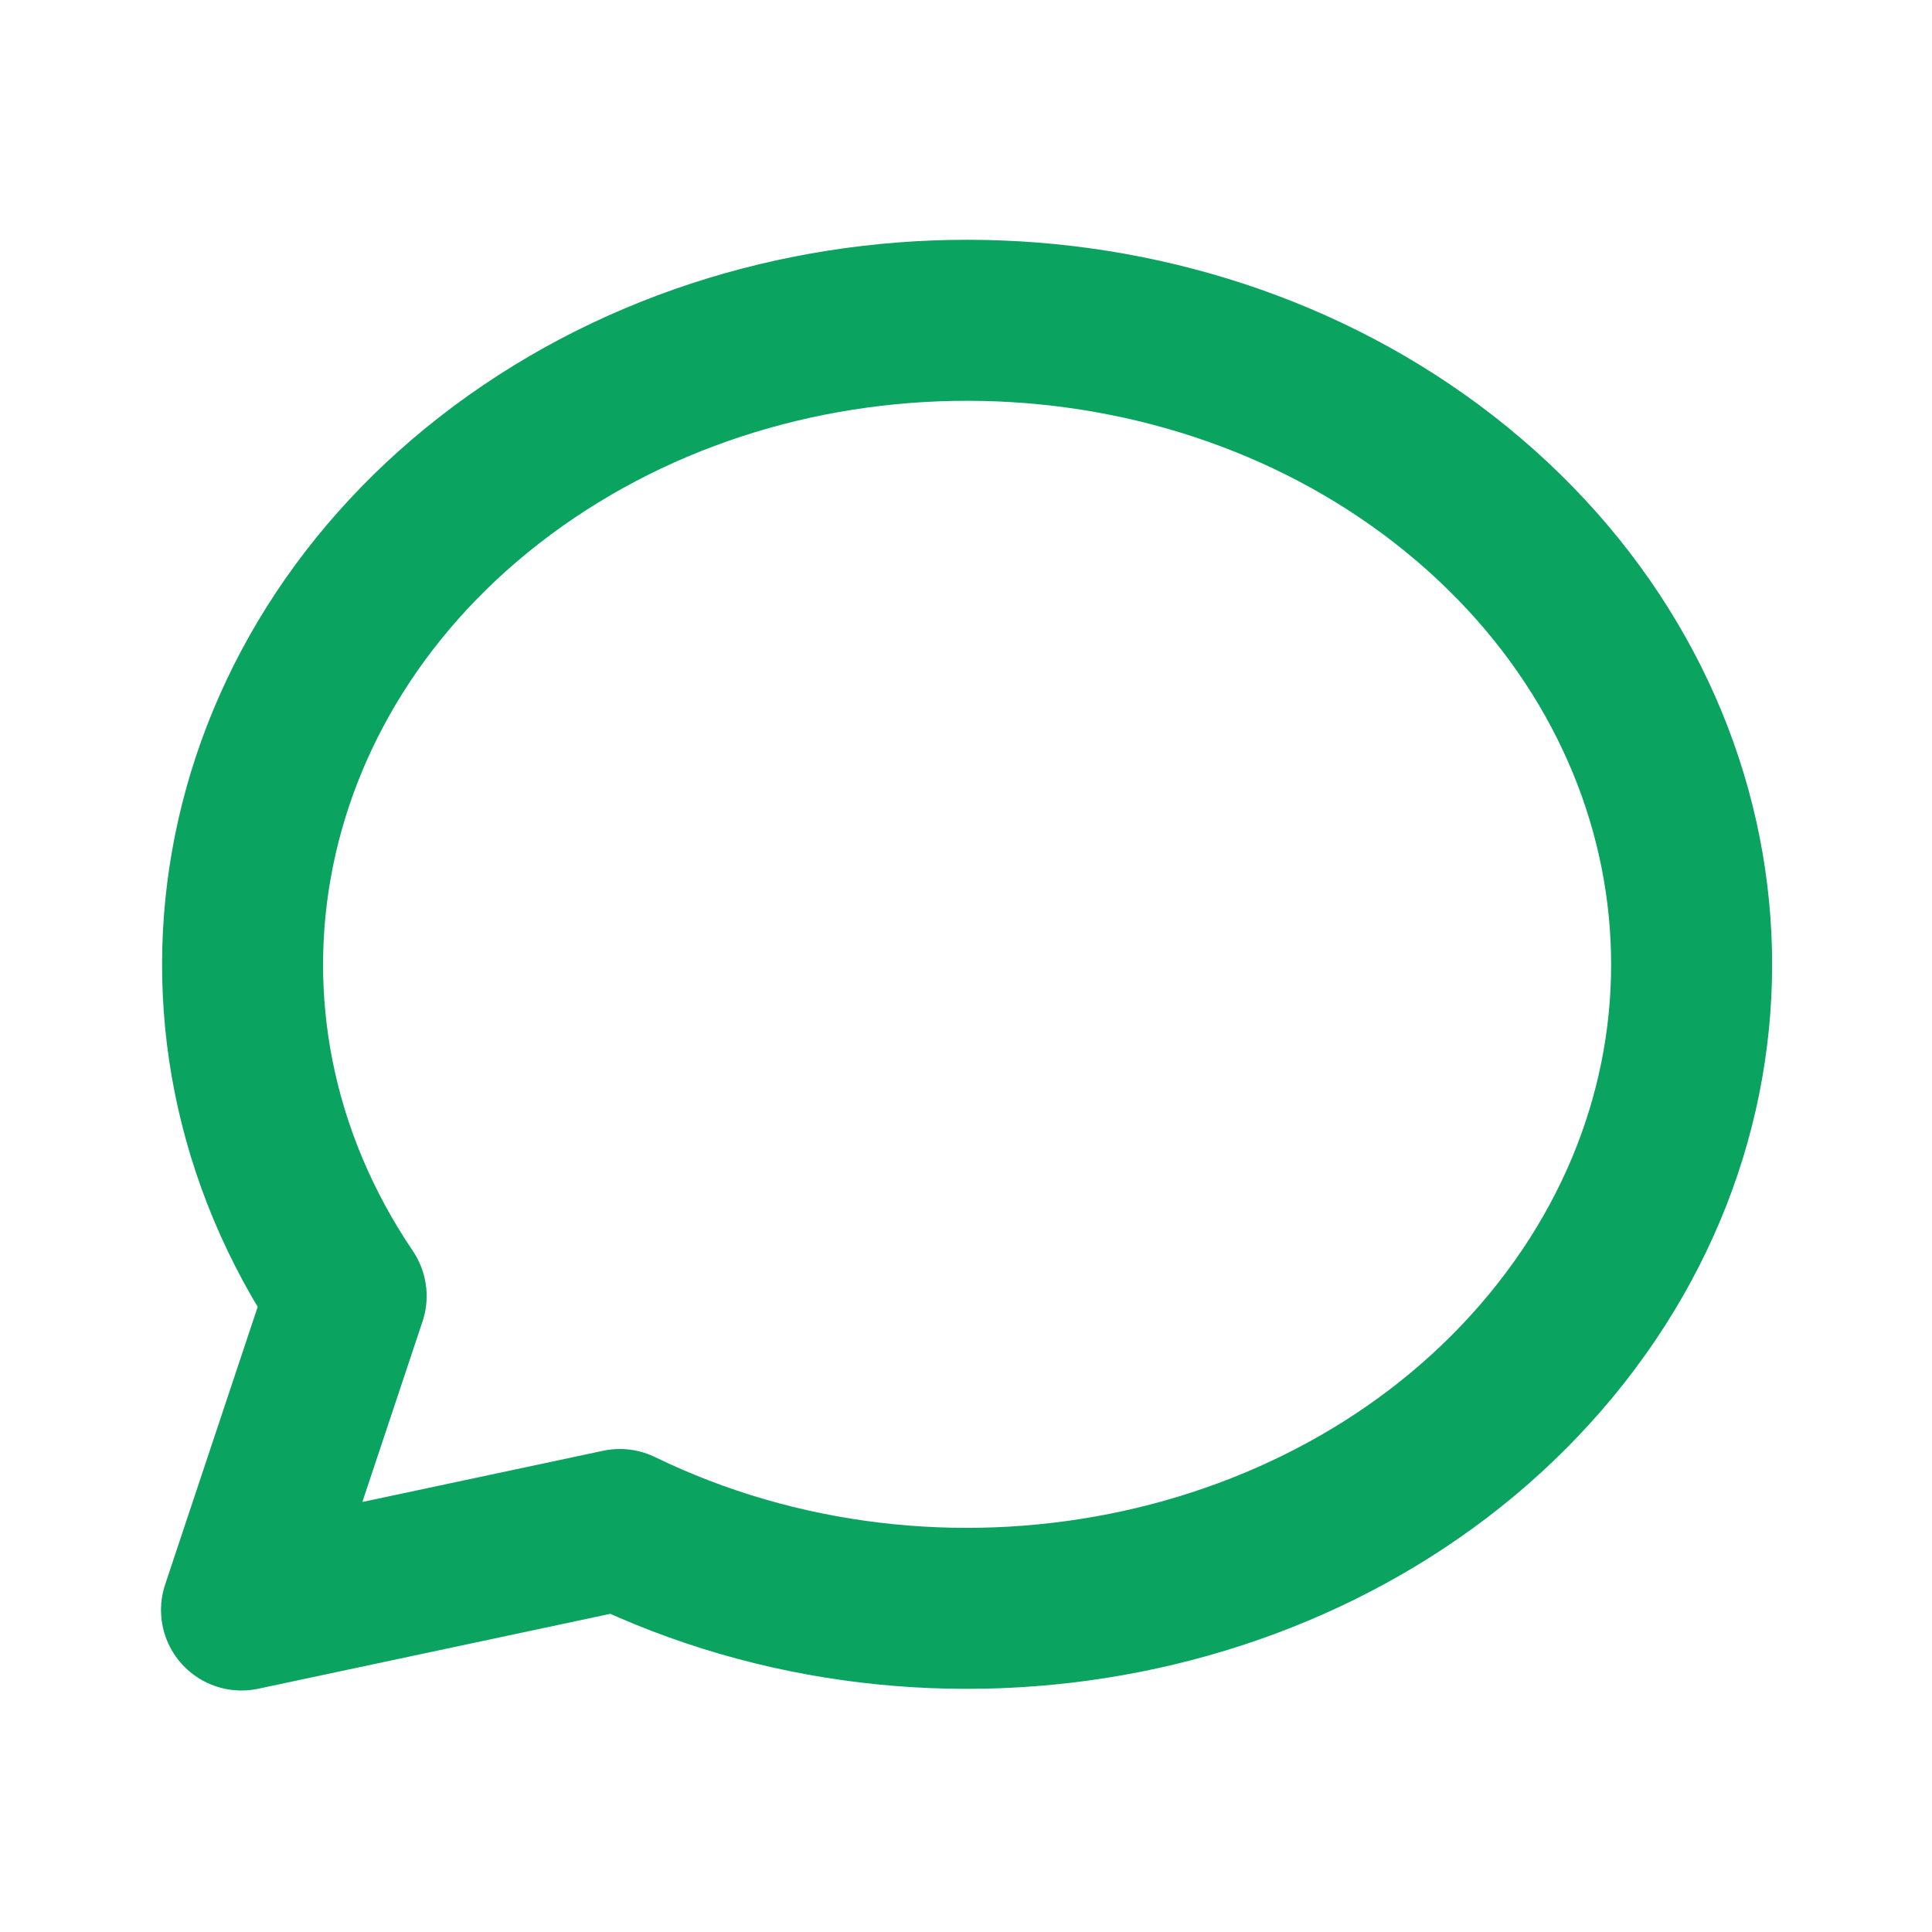 <svg width="24" height="24" viewBox="0 0 24 24" fill="none" xmlns="http://www.w3.org/2000/svg">
<g clip-path="url(#clip0_646_27129)">
<path d="M3 20L4.3 16.1C1.976 12.663 2.874 8.228 6.4 5.726C9.926 3.225 14.99 3.43 18.245 6.206C21.5 8.983 21.94 13.472 19.274 16.707C16.608 19.942 11.659 20.922 7.7 19L3 20Z" stroke="#0BA360" stroke-width="2" stroke-linecap="round" stroke-linejoin="round"/>
</g>
<defs>
<clipPath id="clip0_646_27129">
<rect width="24" height="24" fill="white"/>
</clipPath>
</defs>
</svg>
